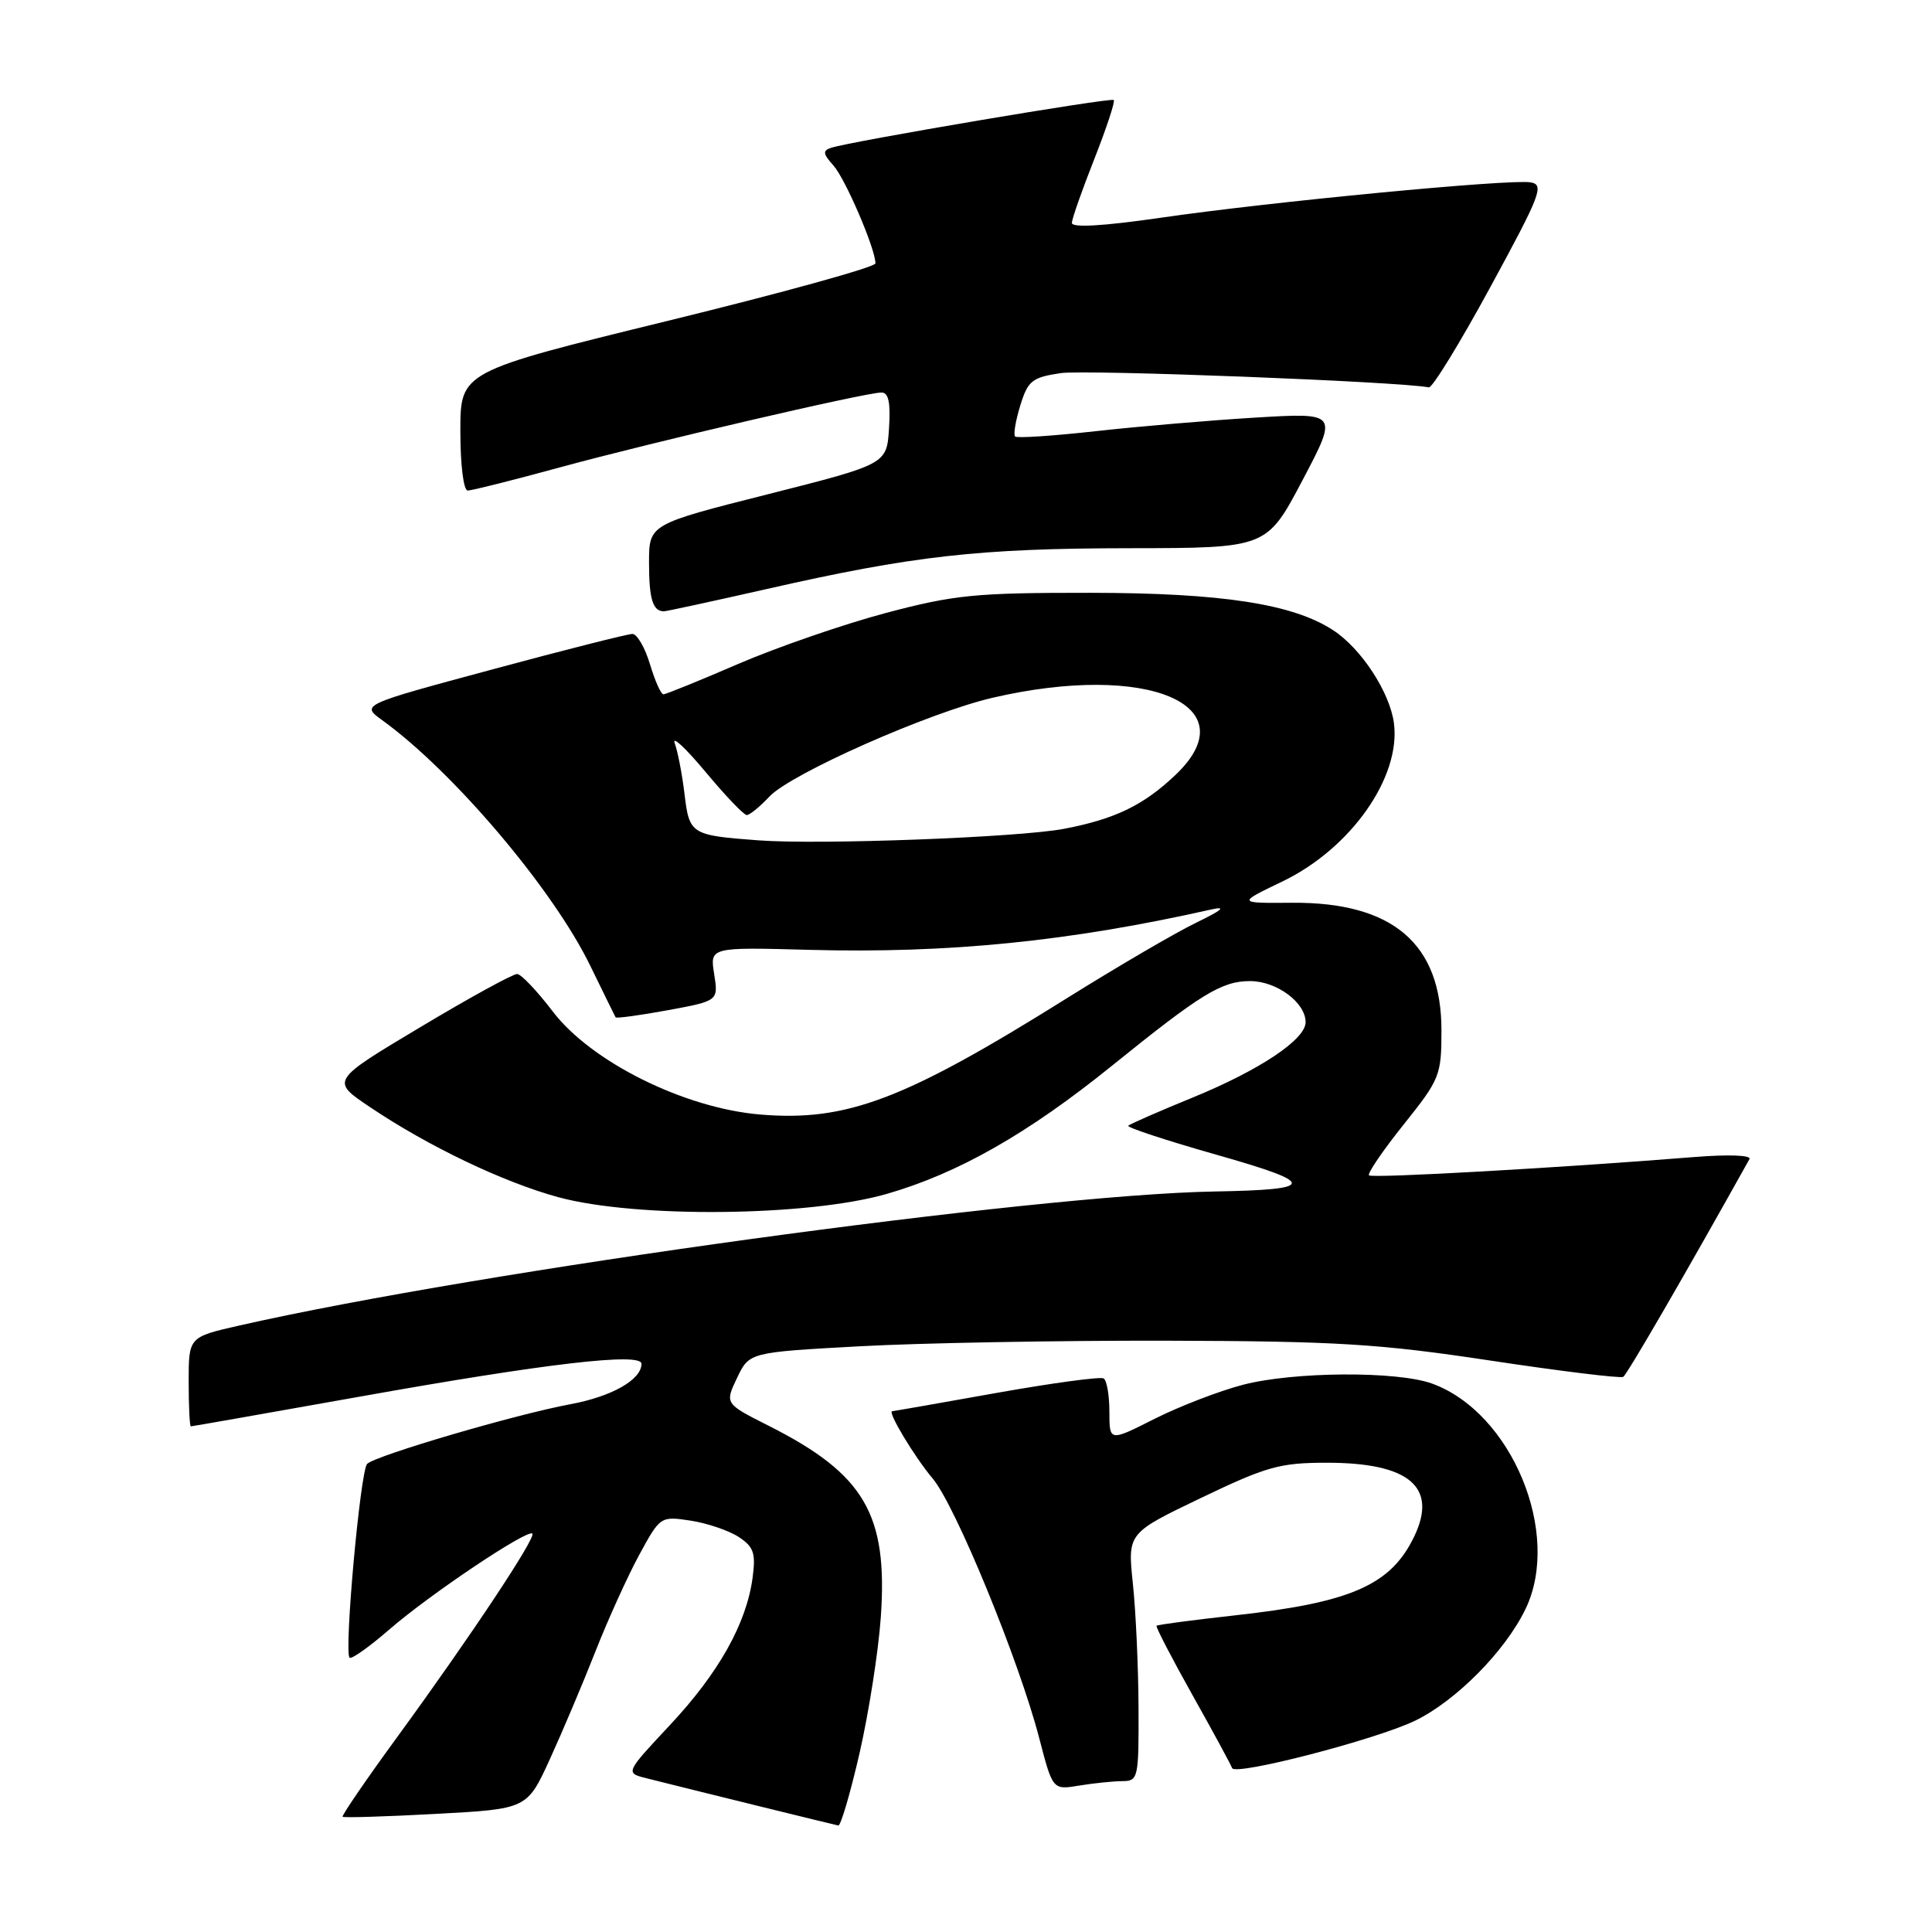 <?xml version="1.0" encoding="UTF-8" standalone="no"?>
<!DOCTYPE svg PUBLIC "-//W3C//DTD SVG 1.1//EN" "http://www.w3.org/Graphics/SVG/1.1/DTD/svg11.dtd" >
<svg xmlns="http://www.w3.org/2000/svg" xmlns:xlink="http://www.w3.org/1999/xlink" version="1.1" viewBox="0 0 256 256">
 <g >
 <path fill="currentColor"
d=" M 113.90 232.28 C 115.12 226.94 116.39 218.85 116.71 214.31 C 117.67 200.66 114.56 195.34 101.87 188.93 C 96.04 185.99 96.04 185.99 97.66 182.59 C 99.28 179.19 99.28 179.19 113.89 178.39 C 121.93 177.95 140.20 177.62 154.50 177.65 C 177.12 177.71 182.71 178.05 197.47 180.28 C 206.80 181.69 214.73 182.66 215.09 182.44 C 215.60 182.13 223.42 168.63 231.81 153.59 C 232.10 153.06 229.04 152.95 224.41 153.32 C 206.64 154.75 181.81 156.15 181.40 155.74 C 181.16 155.50 183.22 152.47 185.98 149.02 C 190.80 143.00 191.00 142.49 191.00 136.52 C 191.00 125.04 184.55 119.53 171.22 119.62 C 163.93 119.68 163.93 119.68 169.90 116.81 C 178.98 112.46 185.66 102.97 184.70 95.80 C 184.15 91.72 180.38 85.95 176.67 83.52 C 171.33 80.02 161.91 78.57 144.50 78.55 C 129.19 78.54 126.49 78.81 117.35 81.23 C 111.76 82.72 102.99 85.75 97.85 87.96 C 92.71 90.18 88.23 92.00 87.91 92.00 C 87.58 92.00 86.78 90.20 86.12 88.00 C 85.46 85.80 84.41 84.00 83.80 84.00 C 83.18 84.00 74.83 86.11 65.25 88.70 C 47.82 93.39 47.82 93.39 50.66 95.44 C 60.10 102.27 73.31 117.86 78.23 128.00 C 79.97 131.57 81.47 134.63 81.57 134.80 C 81.68 134.96 84.78 134.54 88.48 133.86 C 95.19 132.62 95.19 132.62 94.63 129.06 C 94.06 125.50 94.06 125.50 107.25 125.86 C 125.68 126.35 141.65 124.75 160.50 120.51 C 162.57 120.05 161.95 120.59 158.50 122.26 C 155.75 123.59 148.07 128.08 141.43 132.23 C 119.84 145.74 112.20 148.64 100.73 147.68 C 90.68 146.84 78.32 140.70 73.24 134.02 C 71.18 131.32 69.07 129.09 68.53 129.06 C 68.00 129.03 62.23 132.19 55.70 136.10 C 43.82 143.20 43.82 143.20 49.00 146.68 C 56.72 151.88 66.69 156.65 74.00 158.64 C 84.28 161.43 107.06 161.20 117.50 158.20 C 126.97 155.47 136.21 150.21 147.36 141.20 C 159.14 131.68 161.88 130.00 165.64 130.00 C 169.16 130.00 173.00 132.84 173.00 135.45 C 173.00 137.73 166.92 141.79 158.06 145.42 C 153.58 147.25 149.73 148.94 149.50 149.16 C 149.28 149.39 154.57 151.13 161.26 153.03 C 174.57 156.81 174.50 157.64 160.88 157.88 C 137.03 158.31 63.74 168.38 31.75 175.63 C 25.00 177.16 25.00 177.16 25.00 183.08 C 25.00 186.34 25.13 189.00 25.29 189.00 C 25.45 189.00 35.55 187.22 47.74 185.05 C 72.37 180.65 85.00 179.18 85.00 180.71 C 85.00 182.82 81.07 185.05 75.56 186.07 C 68.38 187.40 49.80 192.85 48.65 193.97 C 47.75 194.85 45.57 218.90 46.32 219.65 C 46.57 219.90 48.96 218.20 51.63 215.88 C 56.97 211.25 69.91 202.58 70.54 203.21 C 71.06 203.73 62.34 216.86 52.77 229.98 C 48.56 235.74 45.25 240.58 45.40 240.73 C 45.55 240.88 51.11 240.71 57.75 240.35 C 69.84 239.70 69.84 239.70 72.86 233.10 C 74.52 229.47 77.24 223.04 78.90 218.82 C 80.56 214.59 83.18 208.83 84.71 206.01 C 87.48 200.92 87.53 200.89 91.50 201.49 C 93.70 201.83 96.57 202.80 97.87 203.65 C 99.88 204.97 100.16 205.79 99.72 209.08 C 98.90 215.14 95.23 221.68 88.77 228.58 C 82.84 234.92 82.84 234.92 85.67 235.63 C 91.36 237.07 110.52 241.78 111.08 241.89 C 111.40 241.95 112.67 237.63 113.90 232.28 Z  M 148.70 236.01 C 150.82 236.00 150.90 235.64 150.86 226.25 C 150.84 220.89 150.50 213.50 150.11 209.82 C 149.41 203.15 149.41 203.15 159.13 198.49 C 167.84 194.31 169.58 193.82 175.83 193.82 C 186.70 193.82 190.51 197.02 187.42 203.53 C 184.33 210.03 179.07 212.35 163.50 214.06 C 158.00 214.67 153.39 215.28 153.25 215.42 C 153.11 215.56 155.25 219.68 158.00 224.59 C 160.75 229.49 163.11 233.85 163.26 234.28 C 163.62 235.35 182.32 230.51 187.51 228.00 C 192.92 225.37 199.44 218.80 202.13 213.22 C 206.97 203.23 200.32 187.16 189.75 183.33 C 185.12 181.65 171.43 181.74 164.70 183.49 C 161.56 184.31 156.29 186.34 152.99 188.00 C 147.00 191.03 147.00 191.03 147.00 187.07 C 147.00 184.90 146.66 182.91 146.24 182.65 C 145.82 182.39 139.40 183.26 131.99 184.58 C 124.57 185.91 118.38 186.99 118.22 186.99 C 117.54 187.01 121.18 193.06 123.59 195.92 C 126.61 199.51 135.05 220.07 137.71 230.34 C 139.49 237.18 139.49 237.18 142.99 236.60 C 144.92 236.28 147.49 236.02 148.70 236.01 Z  M 101.55 78.06 C 120.94 73.65 129.69 72.66 149.67 72.64 C 167.85 72.62 167.85 72.62 172.58 63.65 C 177.31 54.68 177.31 54.68 166.40 55.33 C 160.41 55.69 150.88 56.50 145.22 57.13 C 139.57 57.76 134.75 58.08 134.51 57.84 C 134.26 57.60 134.57 55.75 135.19 53.74 C 136.20 50.45 136.74 50.01 140.55 49.44 C 143.84 48.95 185.48 50.56 189.33 51.33 C 189.79 51.42 193.47 45.42 197.50 38.00 C 204.18 25.71 204.66 24.47 202.79 24.16 C 200.02 23.71 168.29 26.74 153.75 28.86 C 146.14 29.96 142.01 30.20 142.03 29.53 C 142.05 28.96 143.39 25.15 145.01 21.05 C 146.62 16.96 147.78 13.45 147.58 13.25 C 147.23 12.89 112.74 18.72 110.11 19.59 C 108.99 19.96 109.05 20.39 110.42 21.91 C 112.00 23.66 116.00 32.96 116.00 34.90 C 116.00 35.39 103.62 38.81 88.50 42.51 C 61.00 49.24 61.00 49.24 61.00 57.12 C 61.00 61.62 61.42 65.00 61.98 65.00 C 62.52 65.00 68.04 63.61 74.23 61.92 C 86.31 58.62 114.65 52.02 116.80 52.01 C 117.74 52.00 118.02 53.35 117.80 56.75 C 117.50 61.50 117.50 61.50 101.75 65.49 C 86.00 69.47 86.00 69.47 86.00 74.57 C 86.00 79.38 86.50 81.00 87.97 81.00 C 88.32 81.00 94.43 79.67 101.55 78.06 Z  M 100.50 111.35 C 91.58 110.69 91.34 110.54 90.71 105.27 C 90.40 102.64 89.81 99.60 89.41 98.50 C 89.00 97.40 90.82 99.09 93.46 102.25 C 96.09 105.41 98.56 108.00 98.95 108.00 C 99.33 108.00 100.69 106.90 101.95 105.55 C 104.82 102.50 123.09 94.41 131.55 92.45 C 152.02 87.71 165.52 93.42 155.75 102.69 C 151.51 106.71 147.75 108.53 141.00 109.82 C 135.06 110.96 108.64 111.96 100.50 111.35 Z "/>
</g>
</svg>